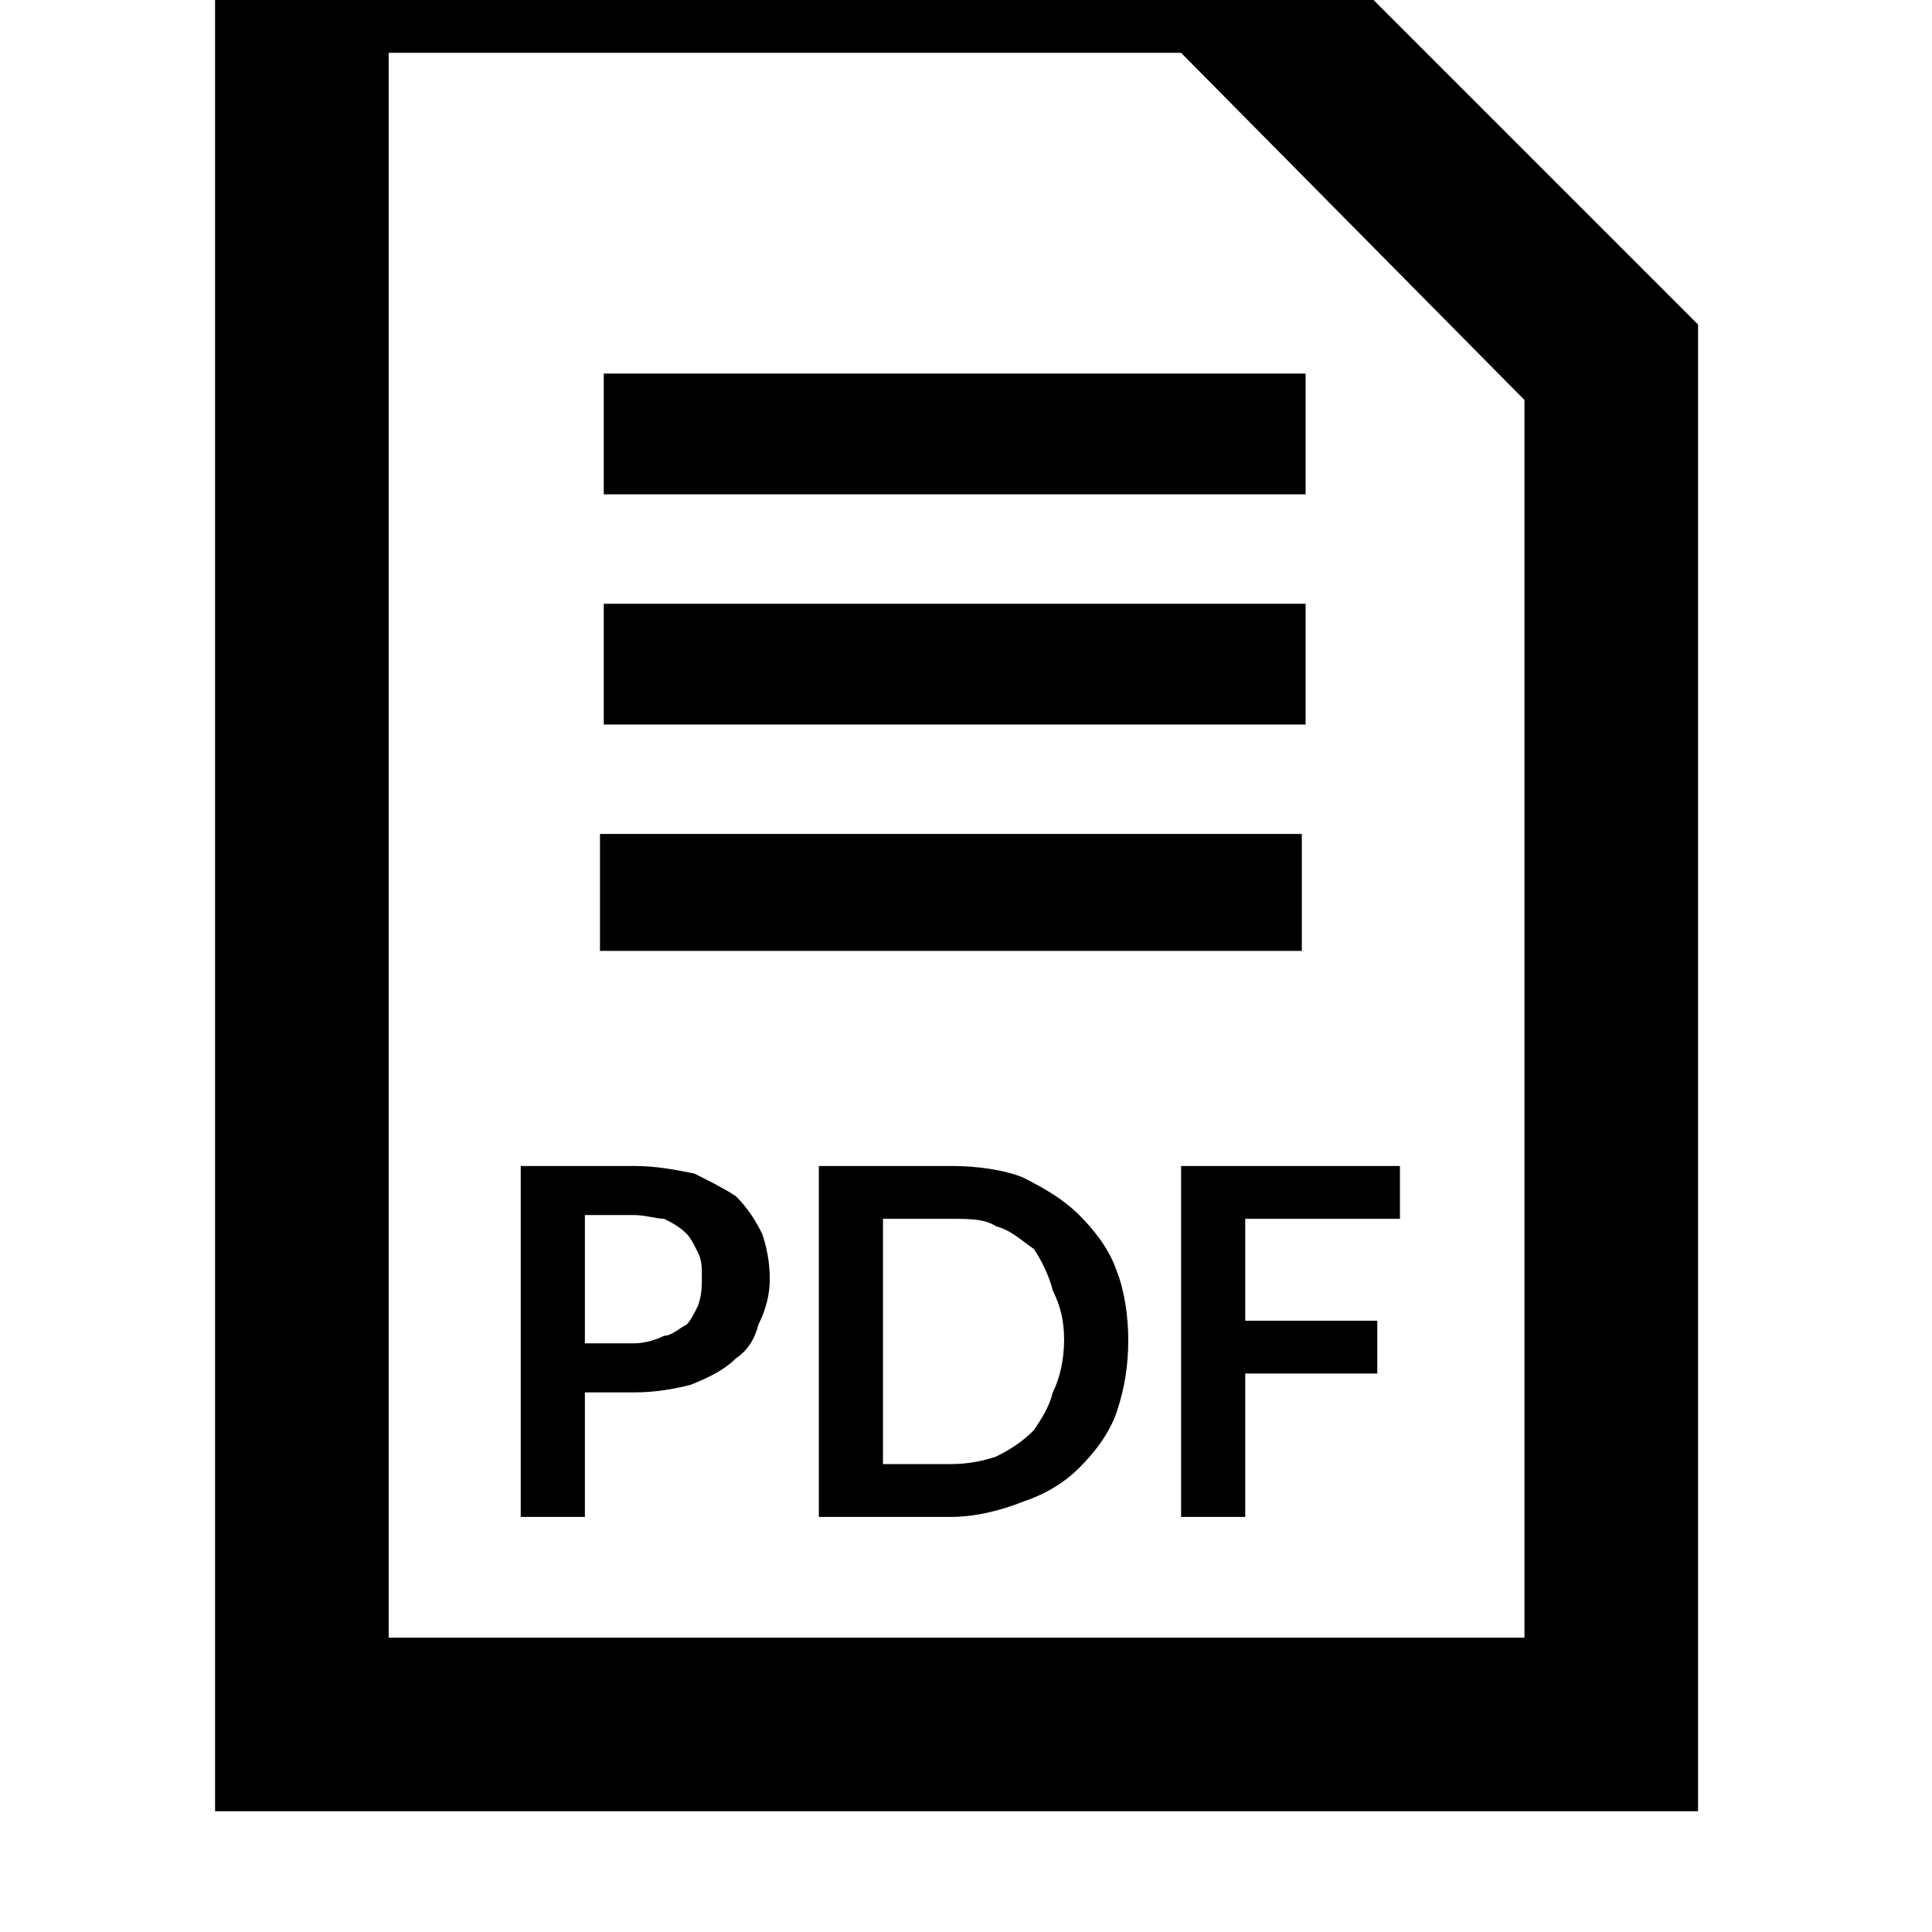 <svg xmlns="http://www.w3.org/2000/svg" viewBox="0 0 512 512"><path d="M159 221h186v31H159zm1-61h186v32H160zm0-61h186v32H160zm290-13L332-32H57v512h393V86zM103 434V14h210l91 92v328H103zm92-117c-3-2-7-4-11-6-5-1-10-2-16-2h-30v93h17v-33h13c6 0 11-1 15-2 5-2 9-4 12-7 3-2 5-5 6-9 2-4 3-8 3-12 0-5-1-9-2-12-2-4-4-7-7-10zm-10 29c-1 2-2 4-3 5-2 1-4 3-6 3-2 1-5 2-8 2h-13v-34h13c3 0 6 1 8 1 2 1 4 2 6 4 1 1 2 3 3 5s1 4 1 6c0 3 0 5-1 8zm101-24c-4-4-9-7-15-10-5-2-12-3-19-3h-35v93h35c7 0 14-2 19-4 6-2 11-5 15-9s8-9 10-15 3-12 3-19c0-6-1-13-3-18-2-6-6-11-10-15zm-7 47c-1 4-3 7-5 10-3 3-6 5-10 7-3 1-7 2-12 2h-18v-65h18c5 0 9 0 12 2 4 1 7 4 10 6 2 3 4 7 5 11 2 4 3 8 3 13s-1 10-3 14zm92-46v-14h-58v93h17v-38h35v-14h-35v-27z"/></svg>